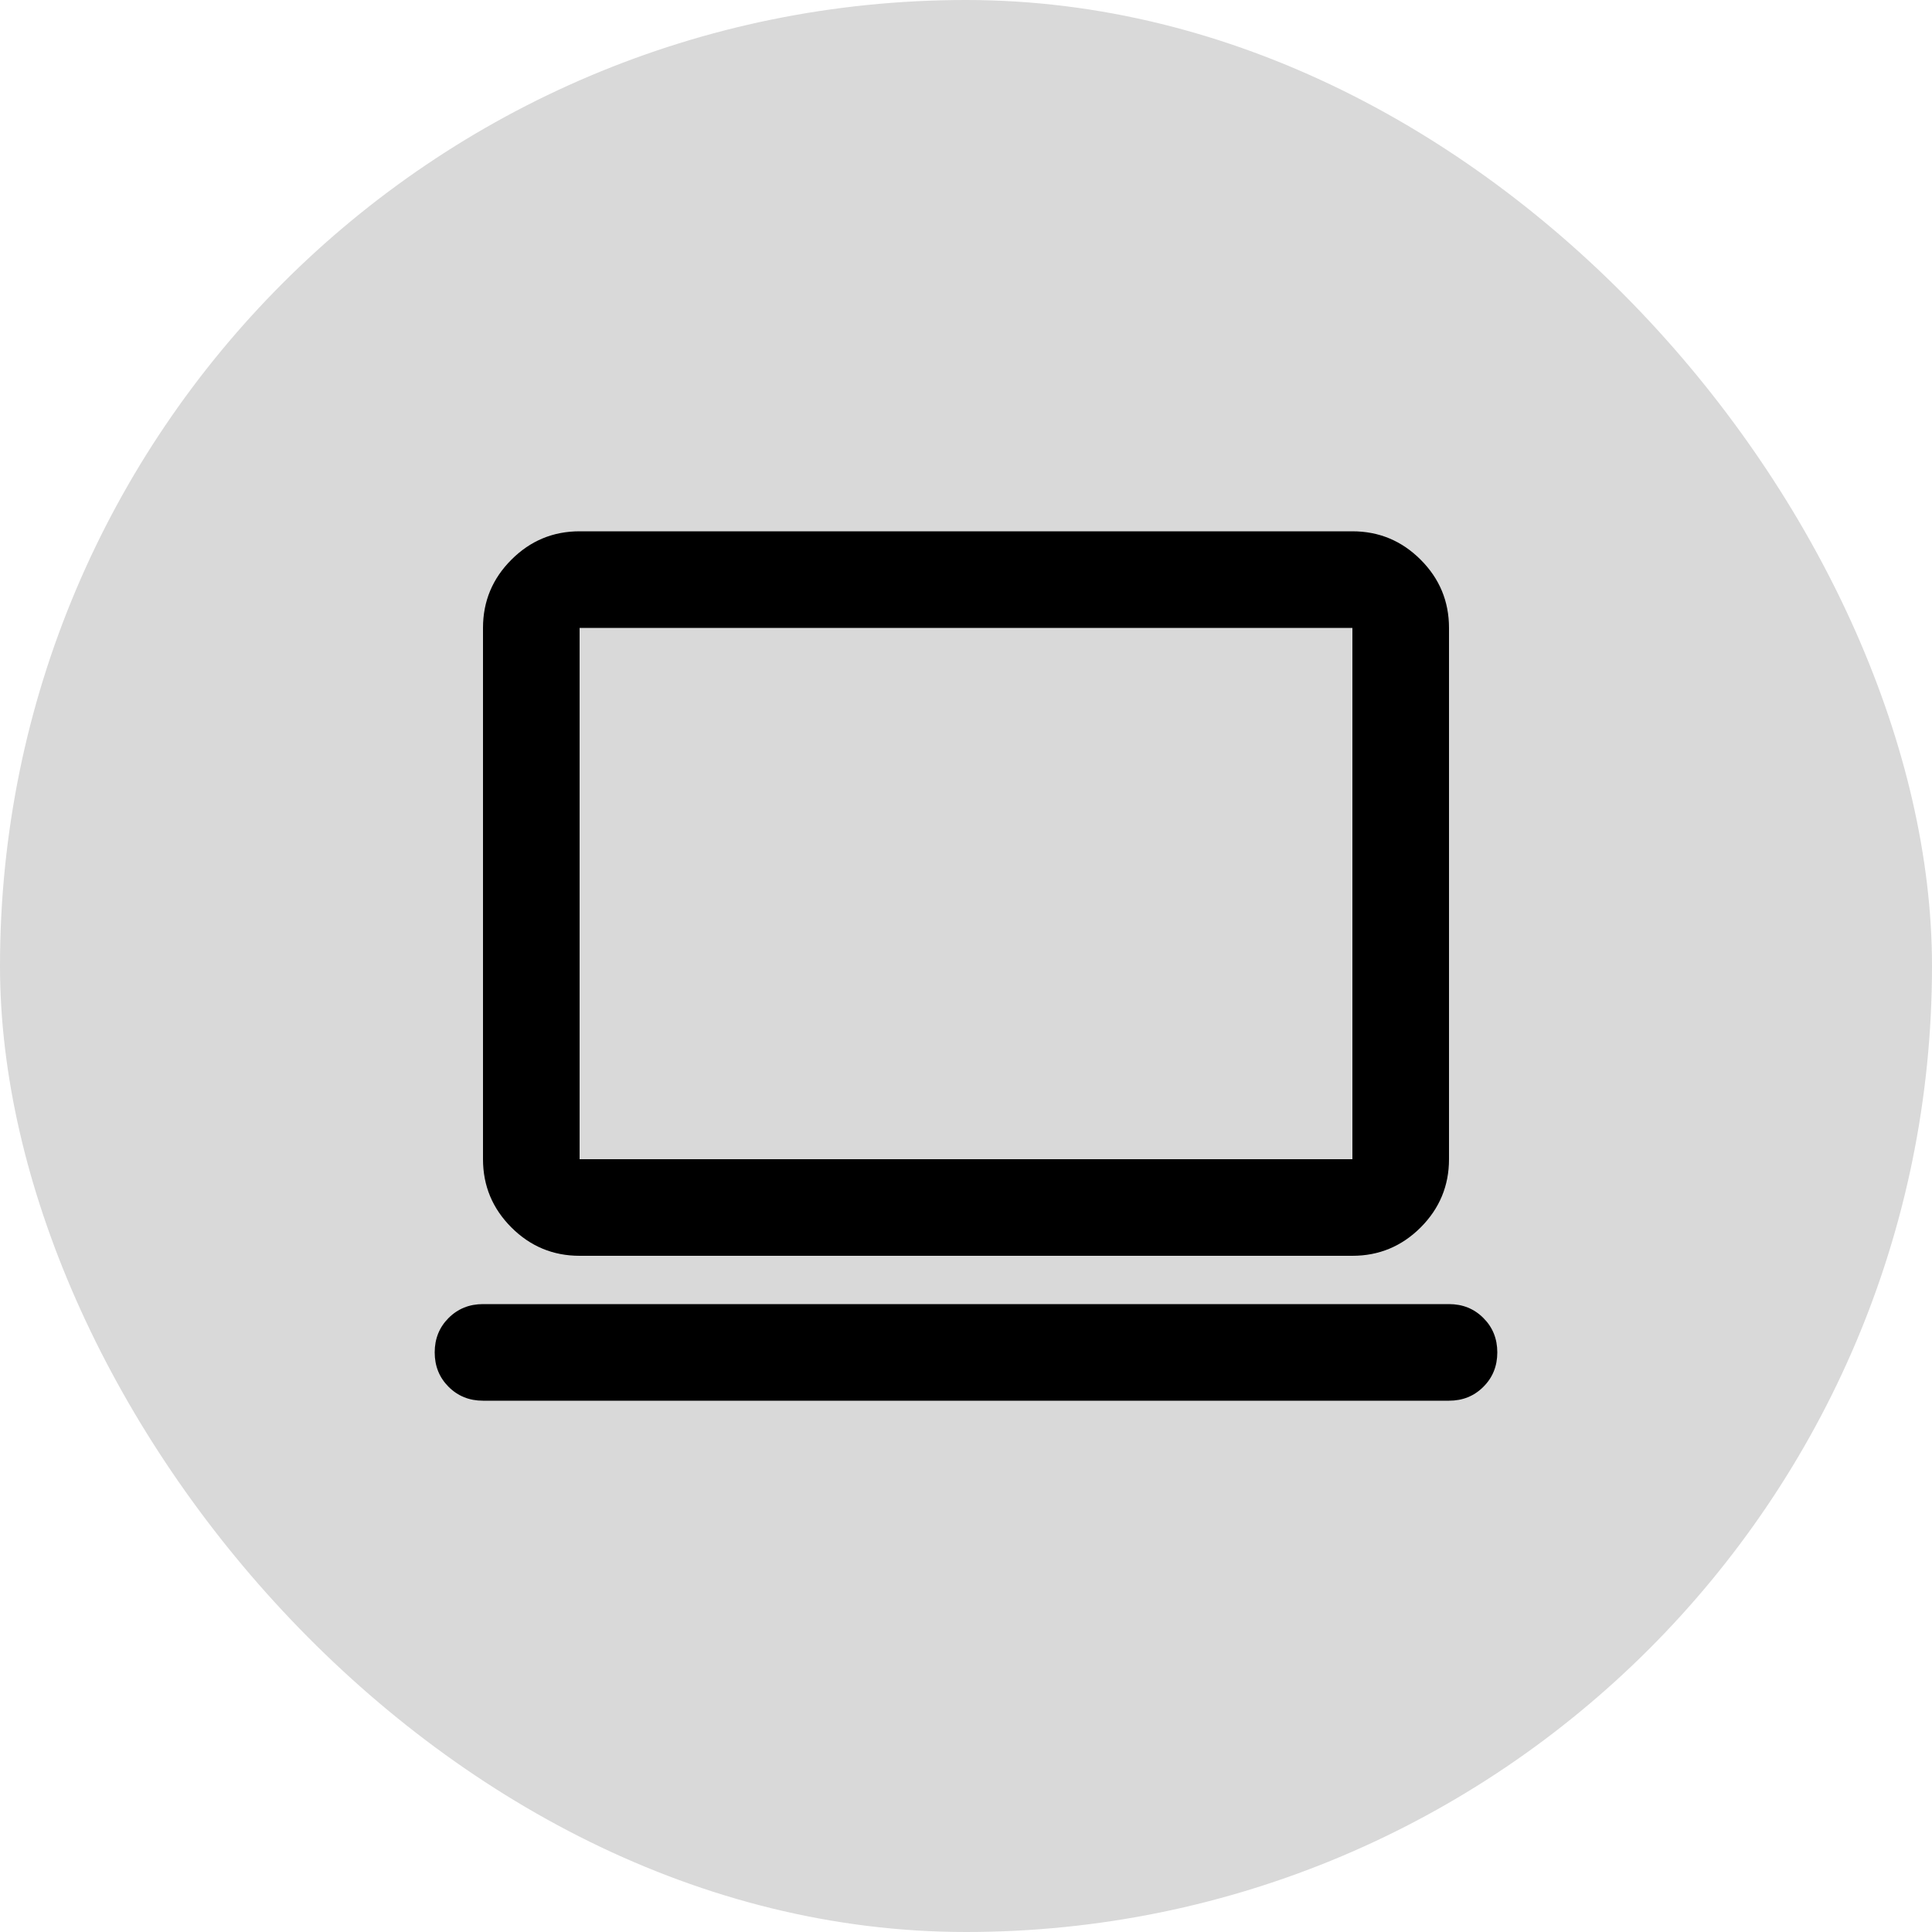 <svg width="40" height="40" viewBox="0 0 40 40" fill="none" xmlns="http://www.w3.org/2000/svg">
<rect width="40" height="40" rx="20" fill="#D9D9D9"/>
<path d="M10 29C9.717 29 9.479 28.904 9.287 28.712C9.096 28.521 9 28.283 9 28C9 27.717 9.096 27.479 9.287 27.288C9.479 27.096 9.717 27 10 27H30C30.283 27 30.521 27.096 30.712 27.288C30.904 27.479 31 27.717 31 28C31 28.283 30.904 28.521 30.712 28.712C30.521 28.904 30.283 29 30 29H10ZM12 26C11.45 26 10.979 25.804 10.588 25.413C10.196 25.021 10 24.55 10 24V13C10 12.45 10.196 11.979 10.588 11.588C10.979 11.196 11.45 11 12 11H28C28.55 11 29.021 11.196 29.413 11.588C29.804 11.979 30 12.45 30 13V24C30 24.55 29.804 25.021 29.413 25.413C29.021 25.804 28.55 26 28 26H12ZM12 24H28V13H12V24Z" fill="black"/>
</svg>
